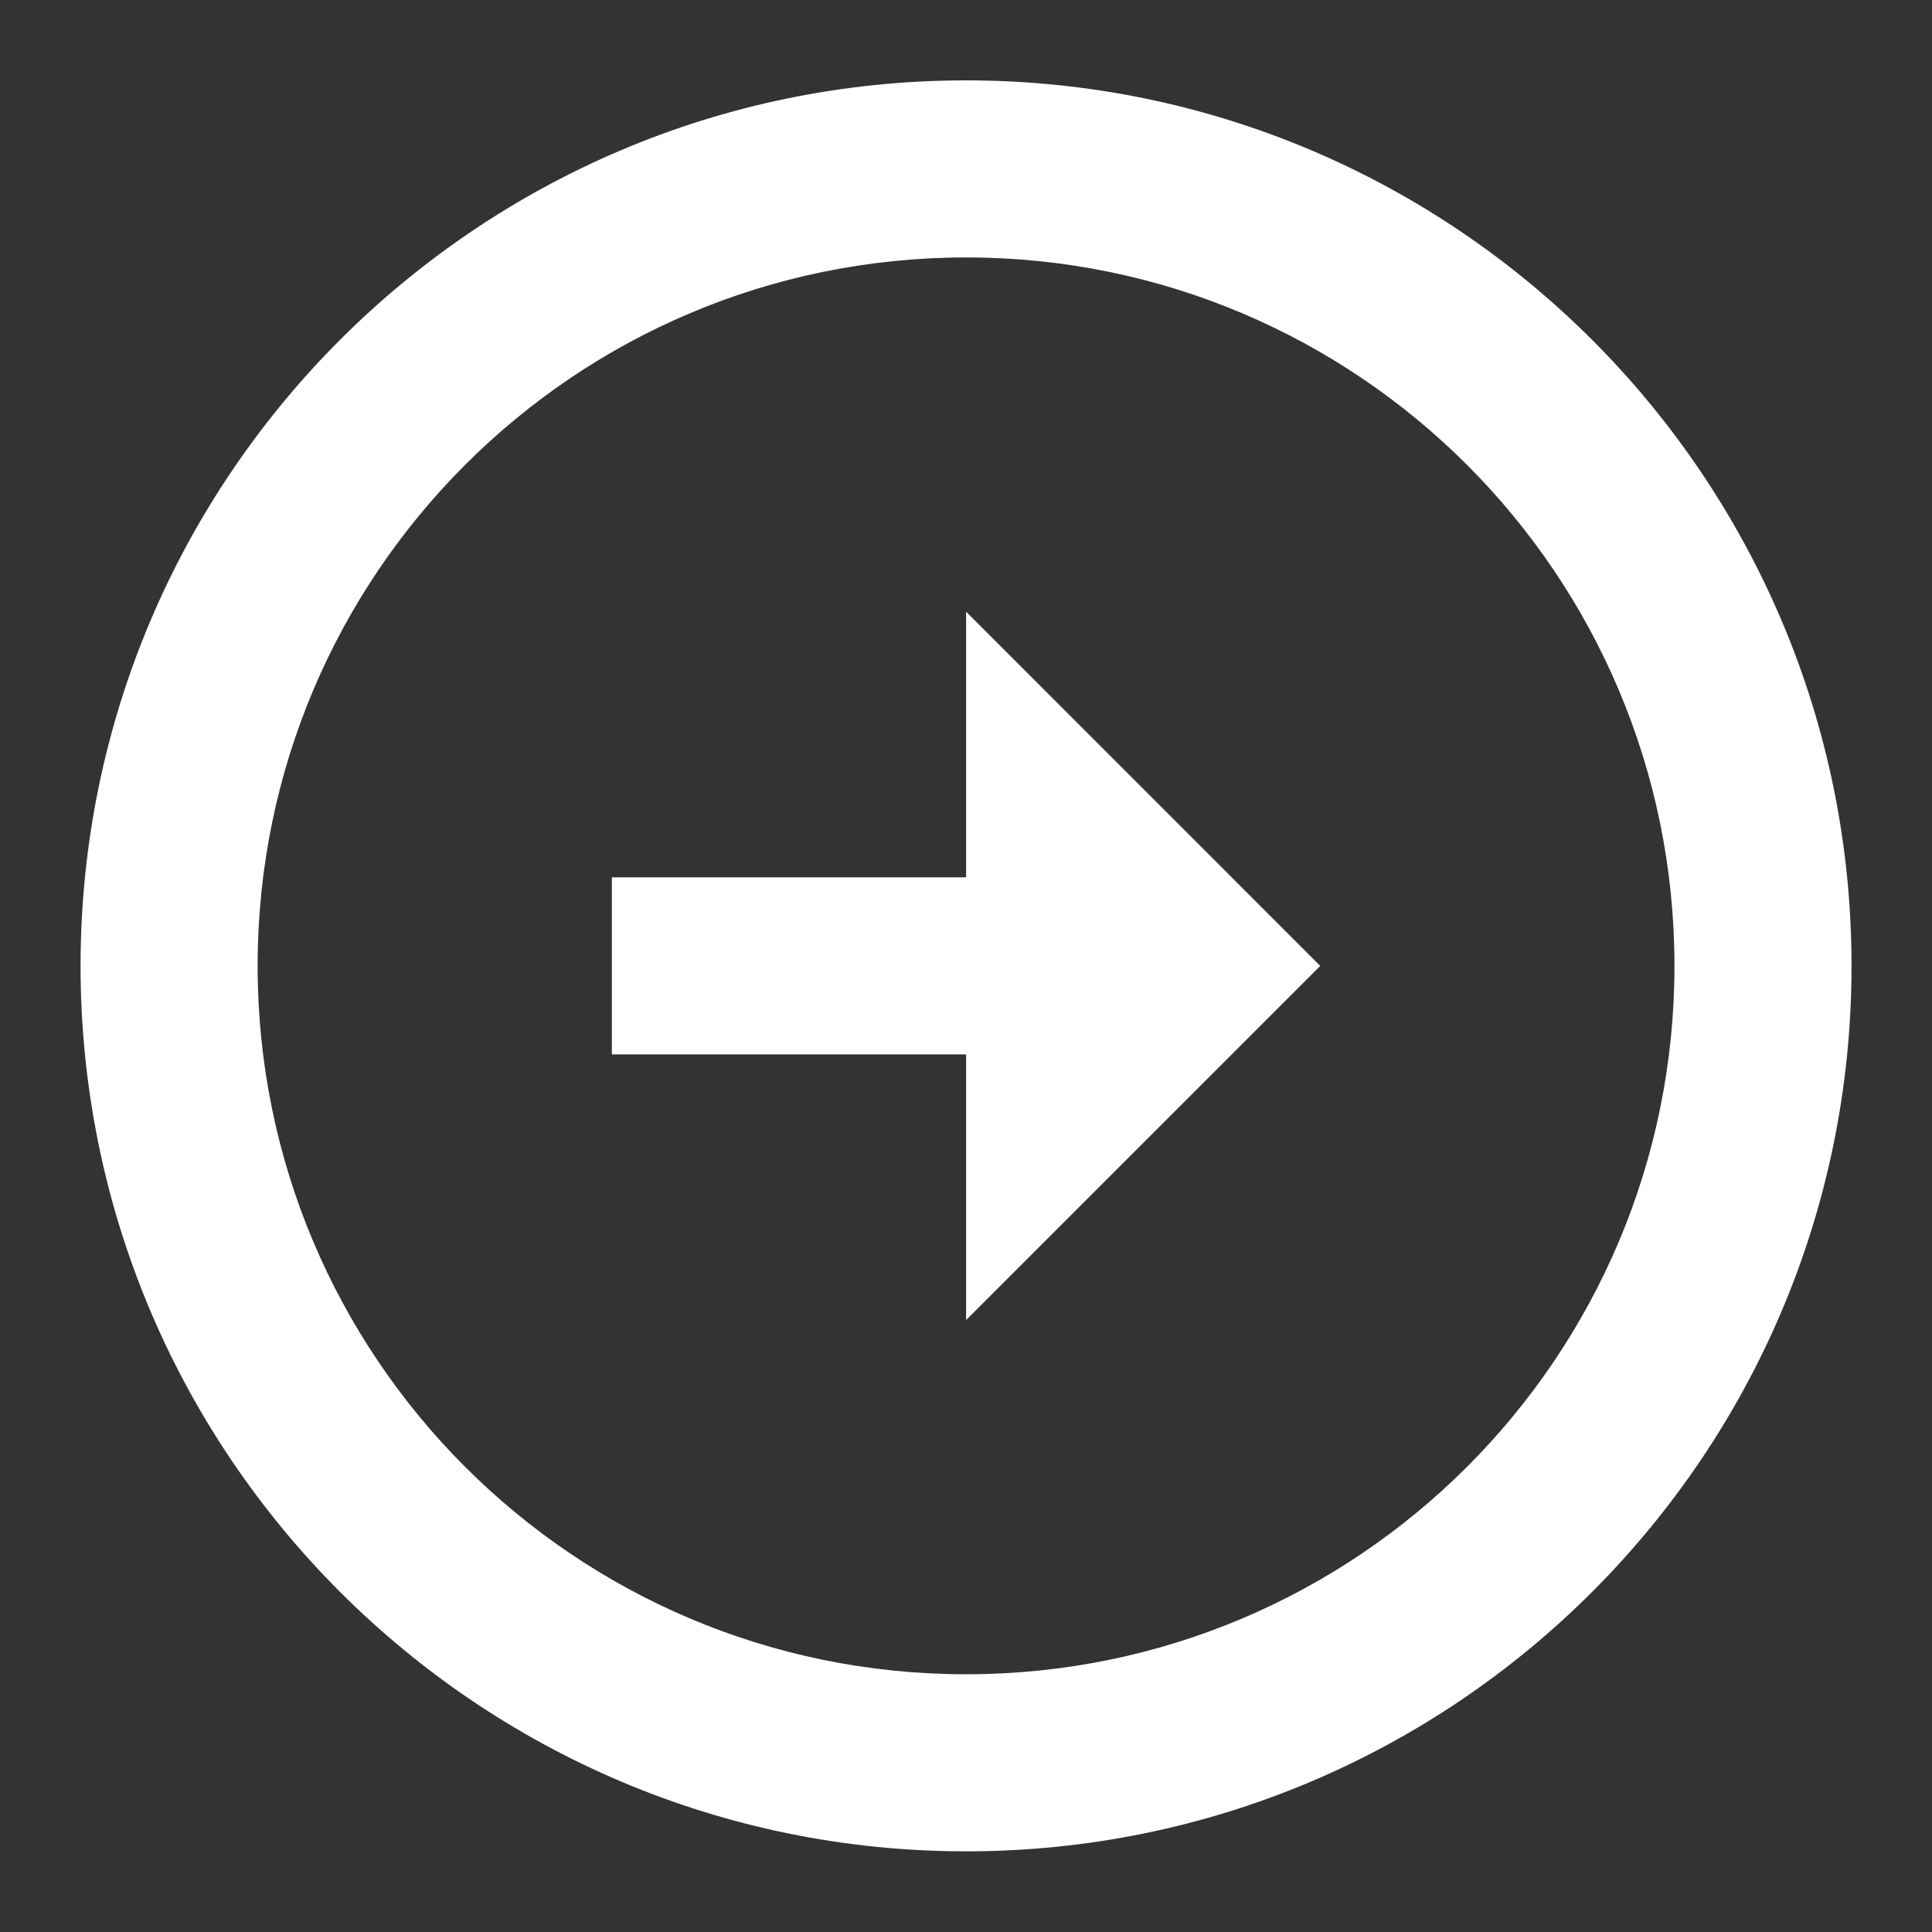 <svg width="20" height="20" viewBox="0 0 20 20" fill="none" xmlns="http://www.w3.org/2000/svg">
<rect x="0" y="0" width="20" height="20" fill="#333333" stroke="none"/>
<path d="M10.001 9.082V6.332L13.667 9.999L10.001 13.665V10.915H6.334V9.082H10.001ZM10.001 0.832C15.061 0.832 19.167 4.939 19.167 9.999C19.167 15.059 15.061 19.165 10.001 19.165C4.941 19.165 0.834 15.059 0.834 9.999C0.834 4.939 4.941 0.832 10.001 0.832ZM10.001 17.332C14.052 17.332 17.334 14.05 17.334 9.999C17.334 5.947 14.052 2.665 10.001 2.665C5.949 2.665 2.667 5.947 2.667 9.999C2.667 14.05 5.949 17.332 10.001 17.332Z" fill="white"/>
</svg>
